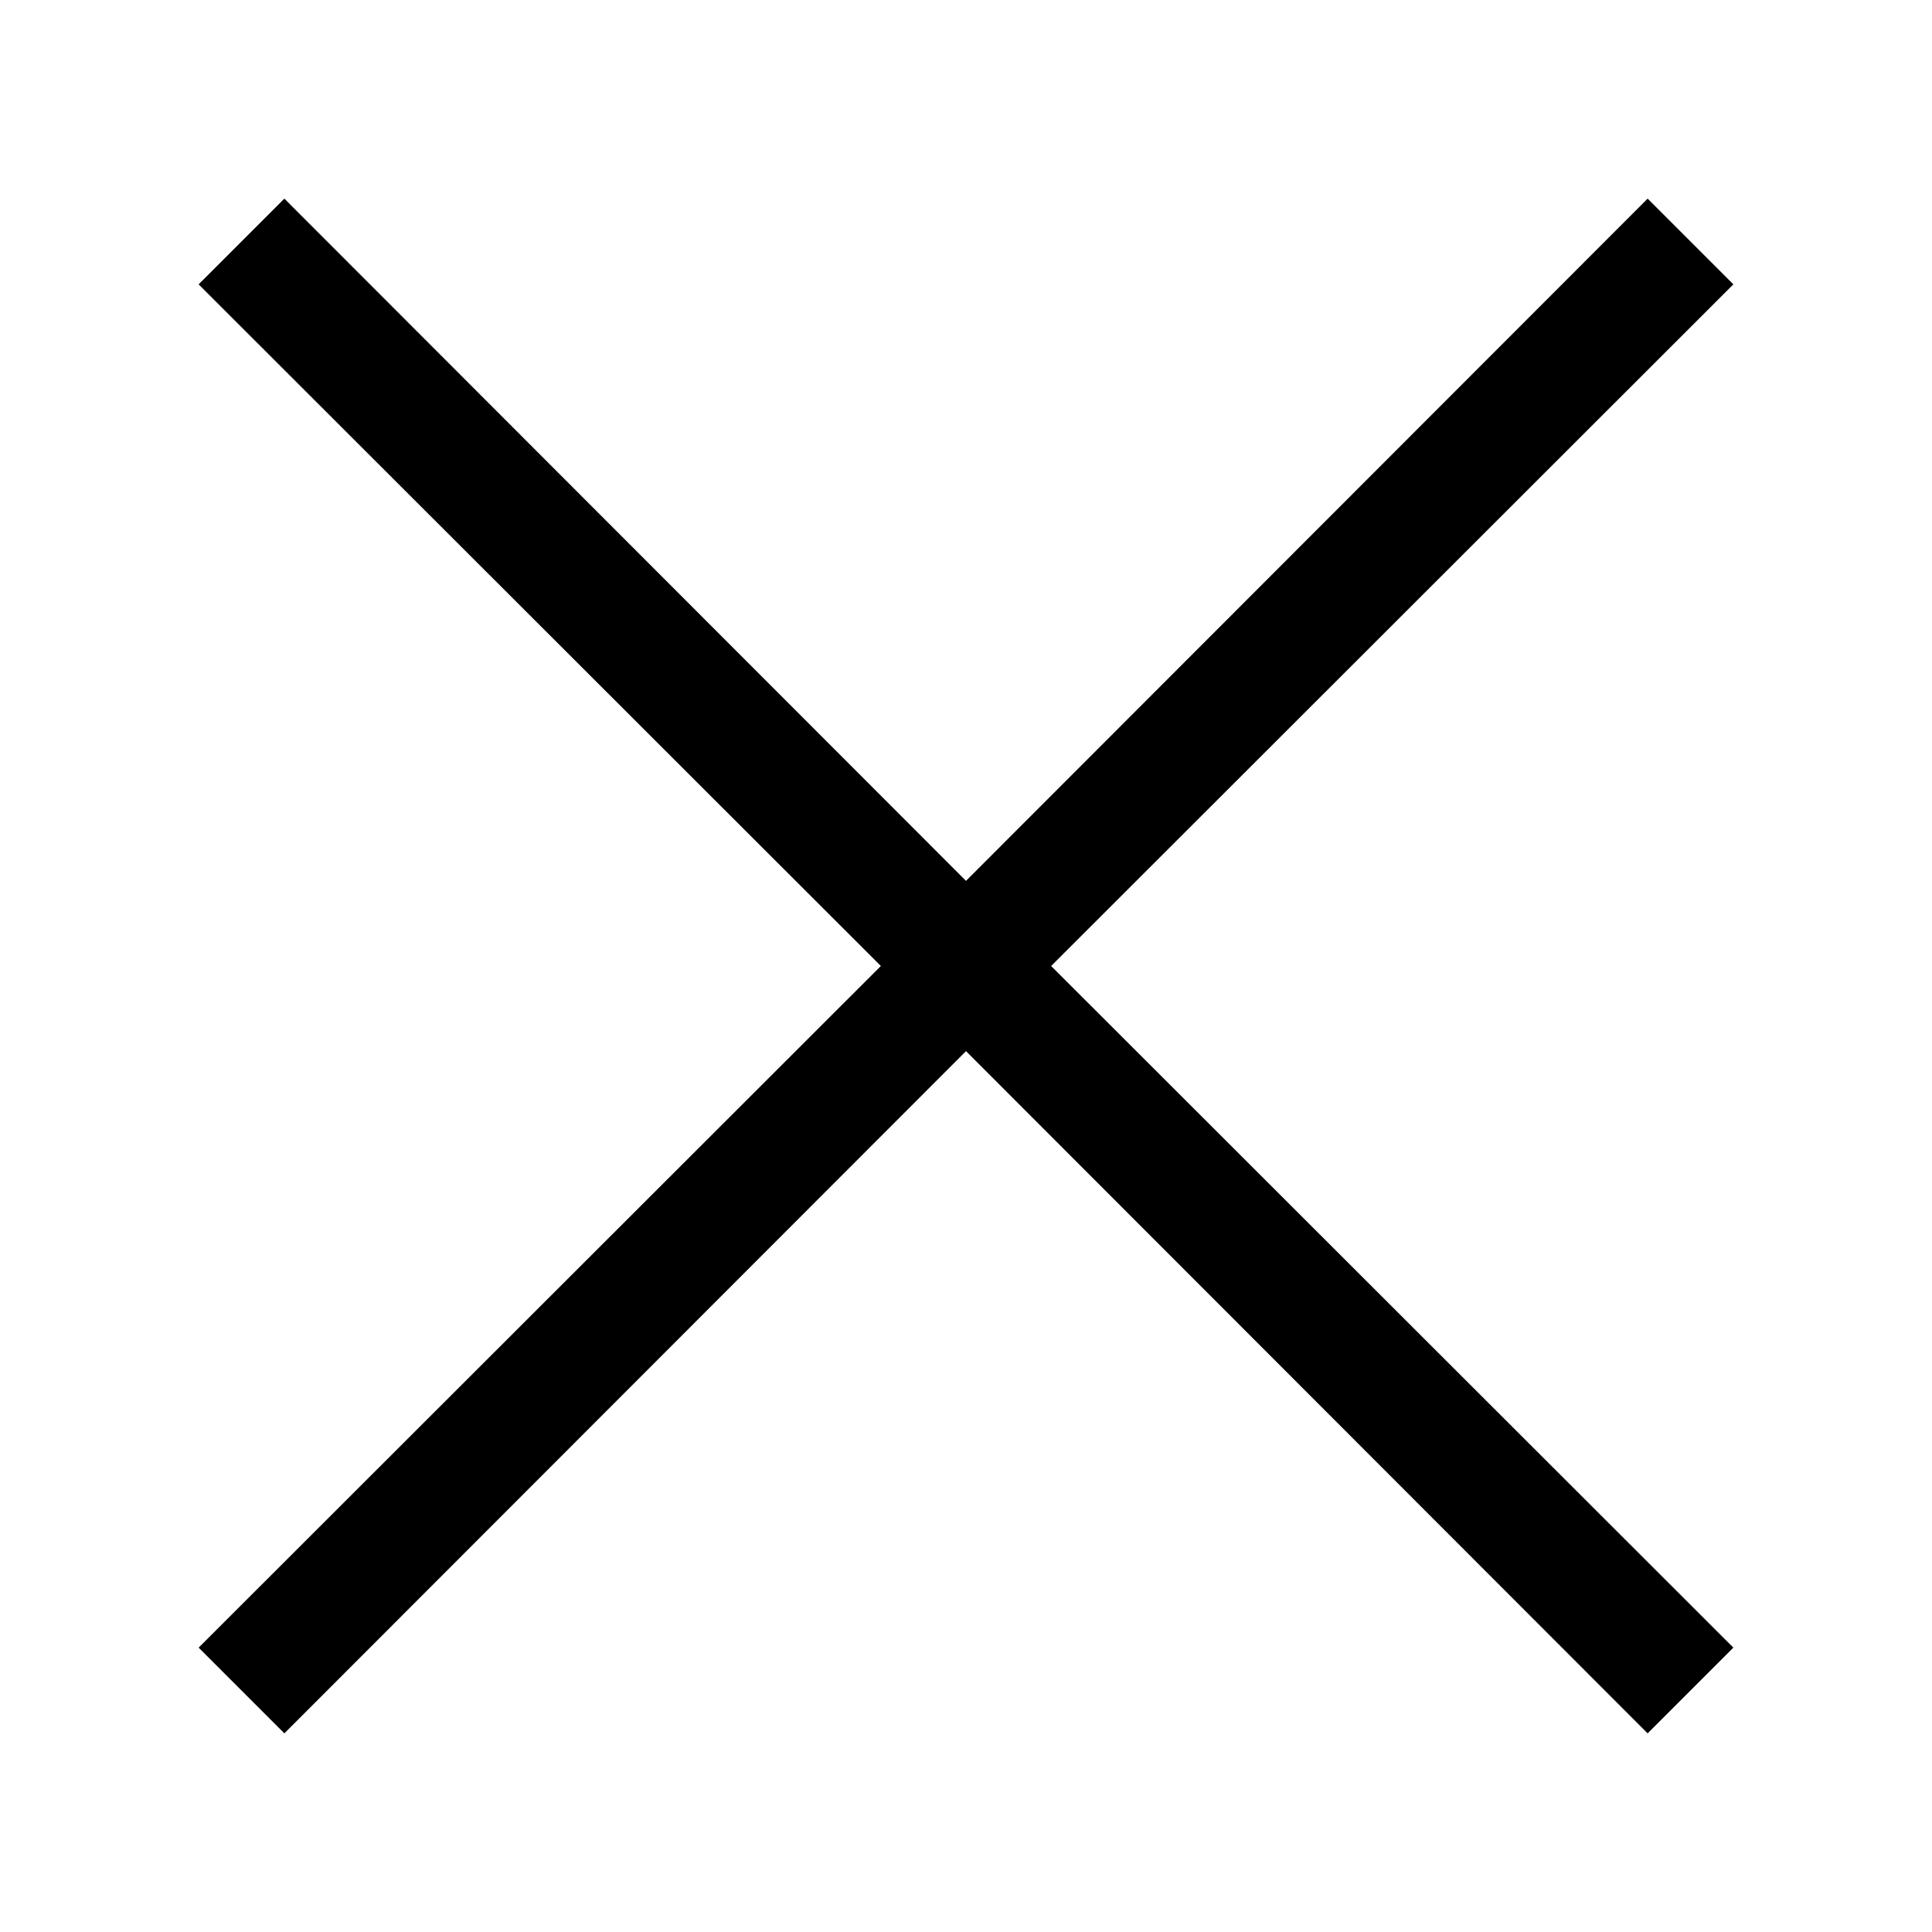 <svg viewBox="0 0 32 32" xmlns="http://www.w3.org/2000/svg"><path d="m28.71 4.71-1.42-1.42-11.29 11.3-11.29-11.3-1.42 1.42 11.3 11.29-11.3 11.29 1.42 1.42 11.29-11.3 11.29 11.3 1.42-1.42-11.3-11.29z"/></svg>